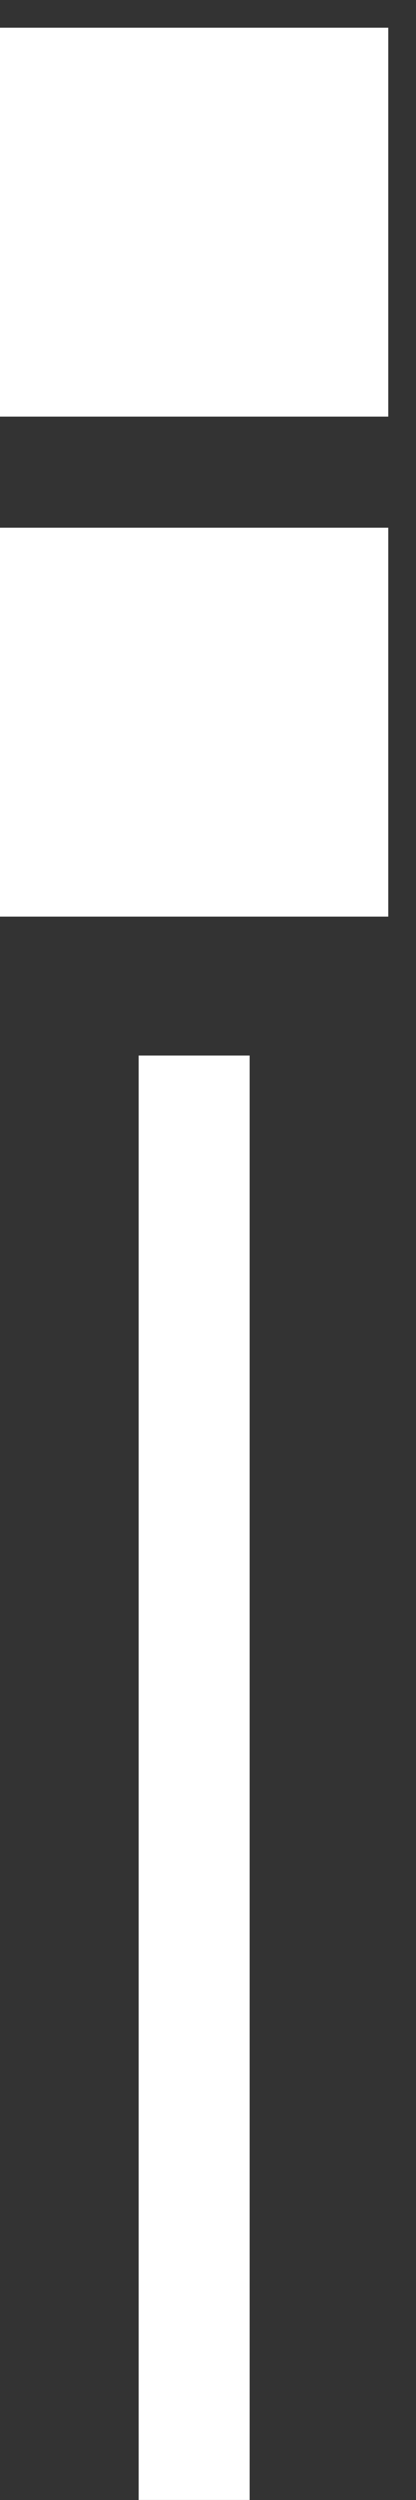 <svg width="5" height="30" viewBox="0 0 5 30" fill="none" xmlns="http://www.w3.org/2000/svg">
<rect x="0" y="0" width="5" height="30" fill="#333333" stroke="none"/>
<path fill-rule="evenodd" clip-rule="evenodd" d="M2 13V29.666H2.667V13H2Z" fill="white" stroke="white" stroke-width="0.667"/>
<rect x="0.333" y="-0.333" width="4" height="4" transform="matrix(1 0 0 -1 0 10.333)" fill="white" stroke="white" stroke-width="0.667"/>
<rect x="0.333" y="-0.333" width="4" height="4" transform="matrix(1 0 0 -1 0 4.333)" fill="white" stroke="white" stroke-width="0.667"/>
</svg>
